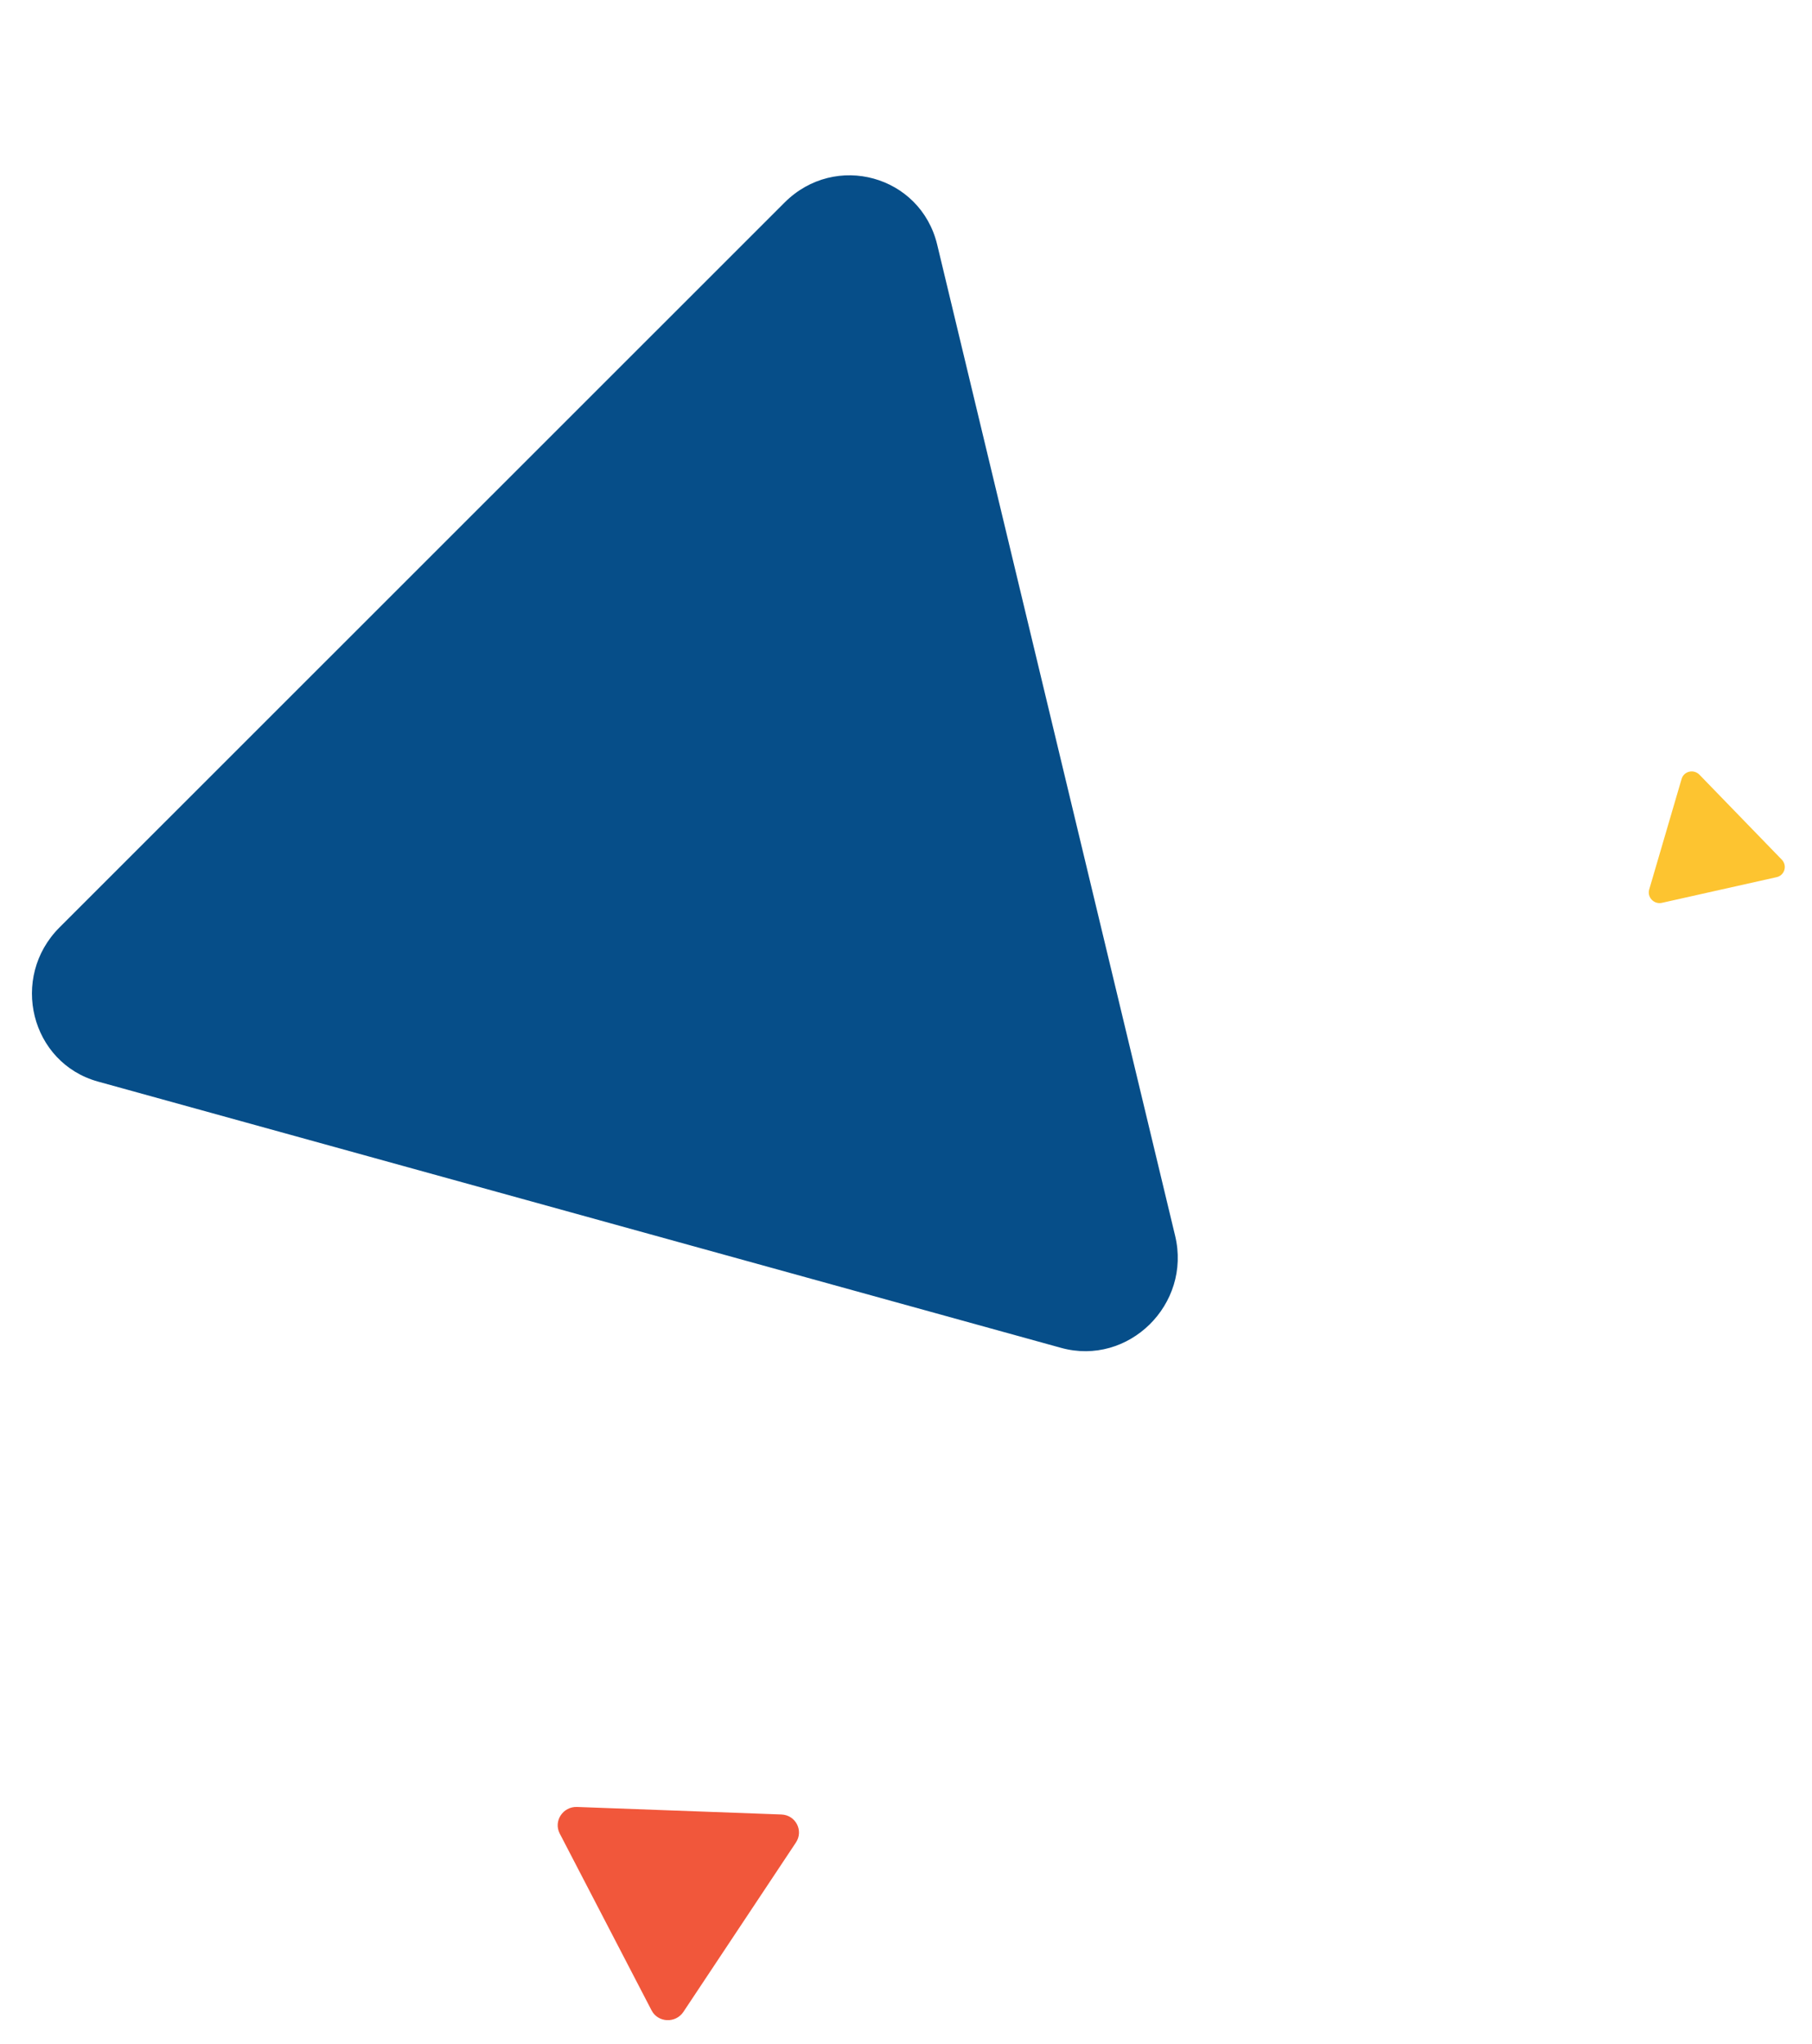 <svg width="203" height="229" viewBox="0 0 203 229" fill="none" xmlns="http://www.w3.org/2000/svg">
<path fill-rule="evenodd" clip-rule="evenodd" d="M118.871 150.997C126.416 153.083 133.497 146.13 131.652 138.446L104.996 27.414C103.132 19.649 93.581 17.009 87.9 22.688L6.673 103.891C1.052 109.511 3.442 119.083 10.987 121.169L118.871 150.997Z" fill="#064E89"/>
<path fill-rule="evenodd" clip-rule="evenodd" d="M72.996 225.219C73.716 226.604 75.693 226.695 76.565 225.382L89.168 206.412C90.05 205.085 89.139 203.331 87.538 203.272L64.644 202.43C63.06 202.372 61.986 204.021 62.706 205.406L72.996 225.219Z" fill="#F1573B"/>
<path fill-rule="evenodd" clip-rule="evenodd" d="M184.762 99.647C184.508 100.513 185.297 101.342 186.186 101.143L199.038 98.266C199.937 98.064 200.259 96.968 199.614 96.303L190.393 86.791C189.755 86.133 188.647 86.391 188.393 87.258L184.762 99.647Z" fill="#FDC430"/>
</svg>
